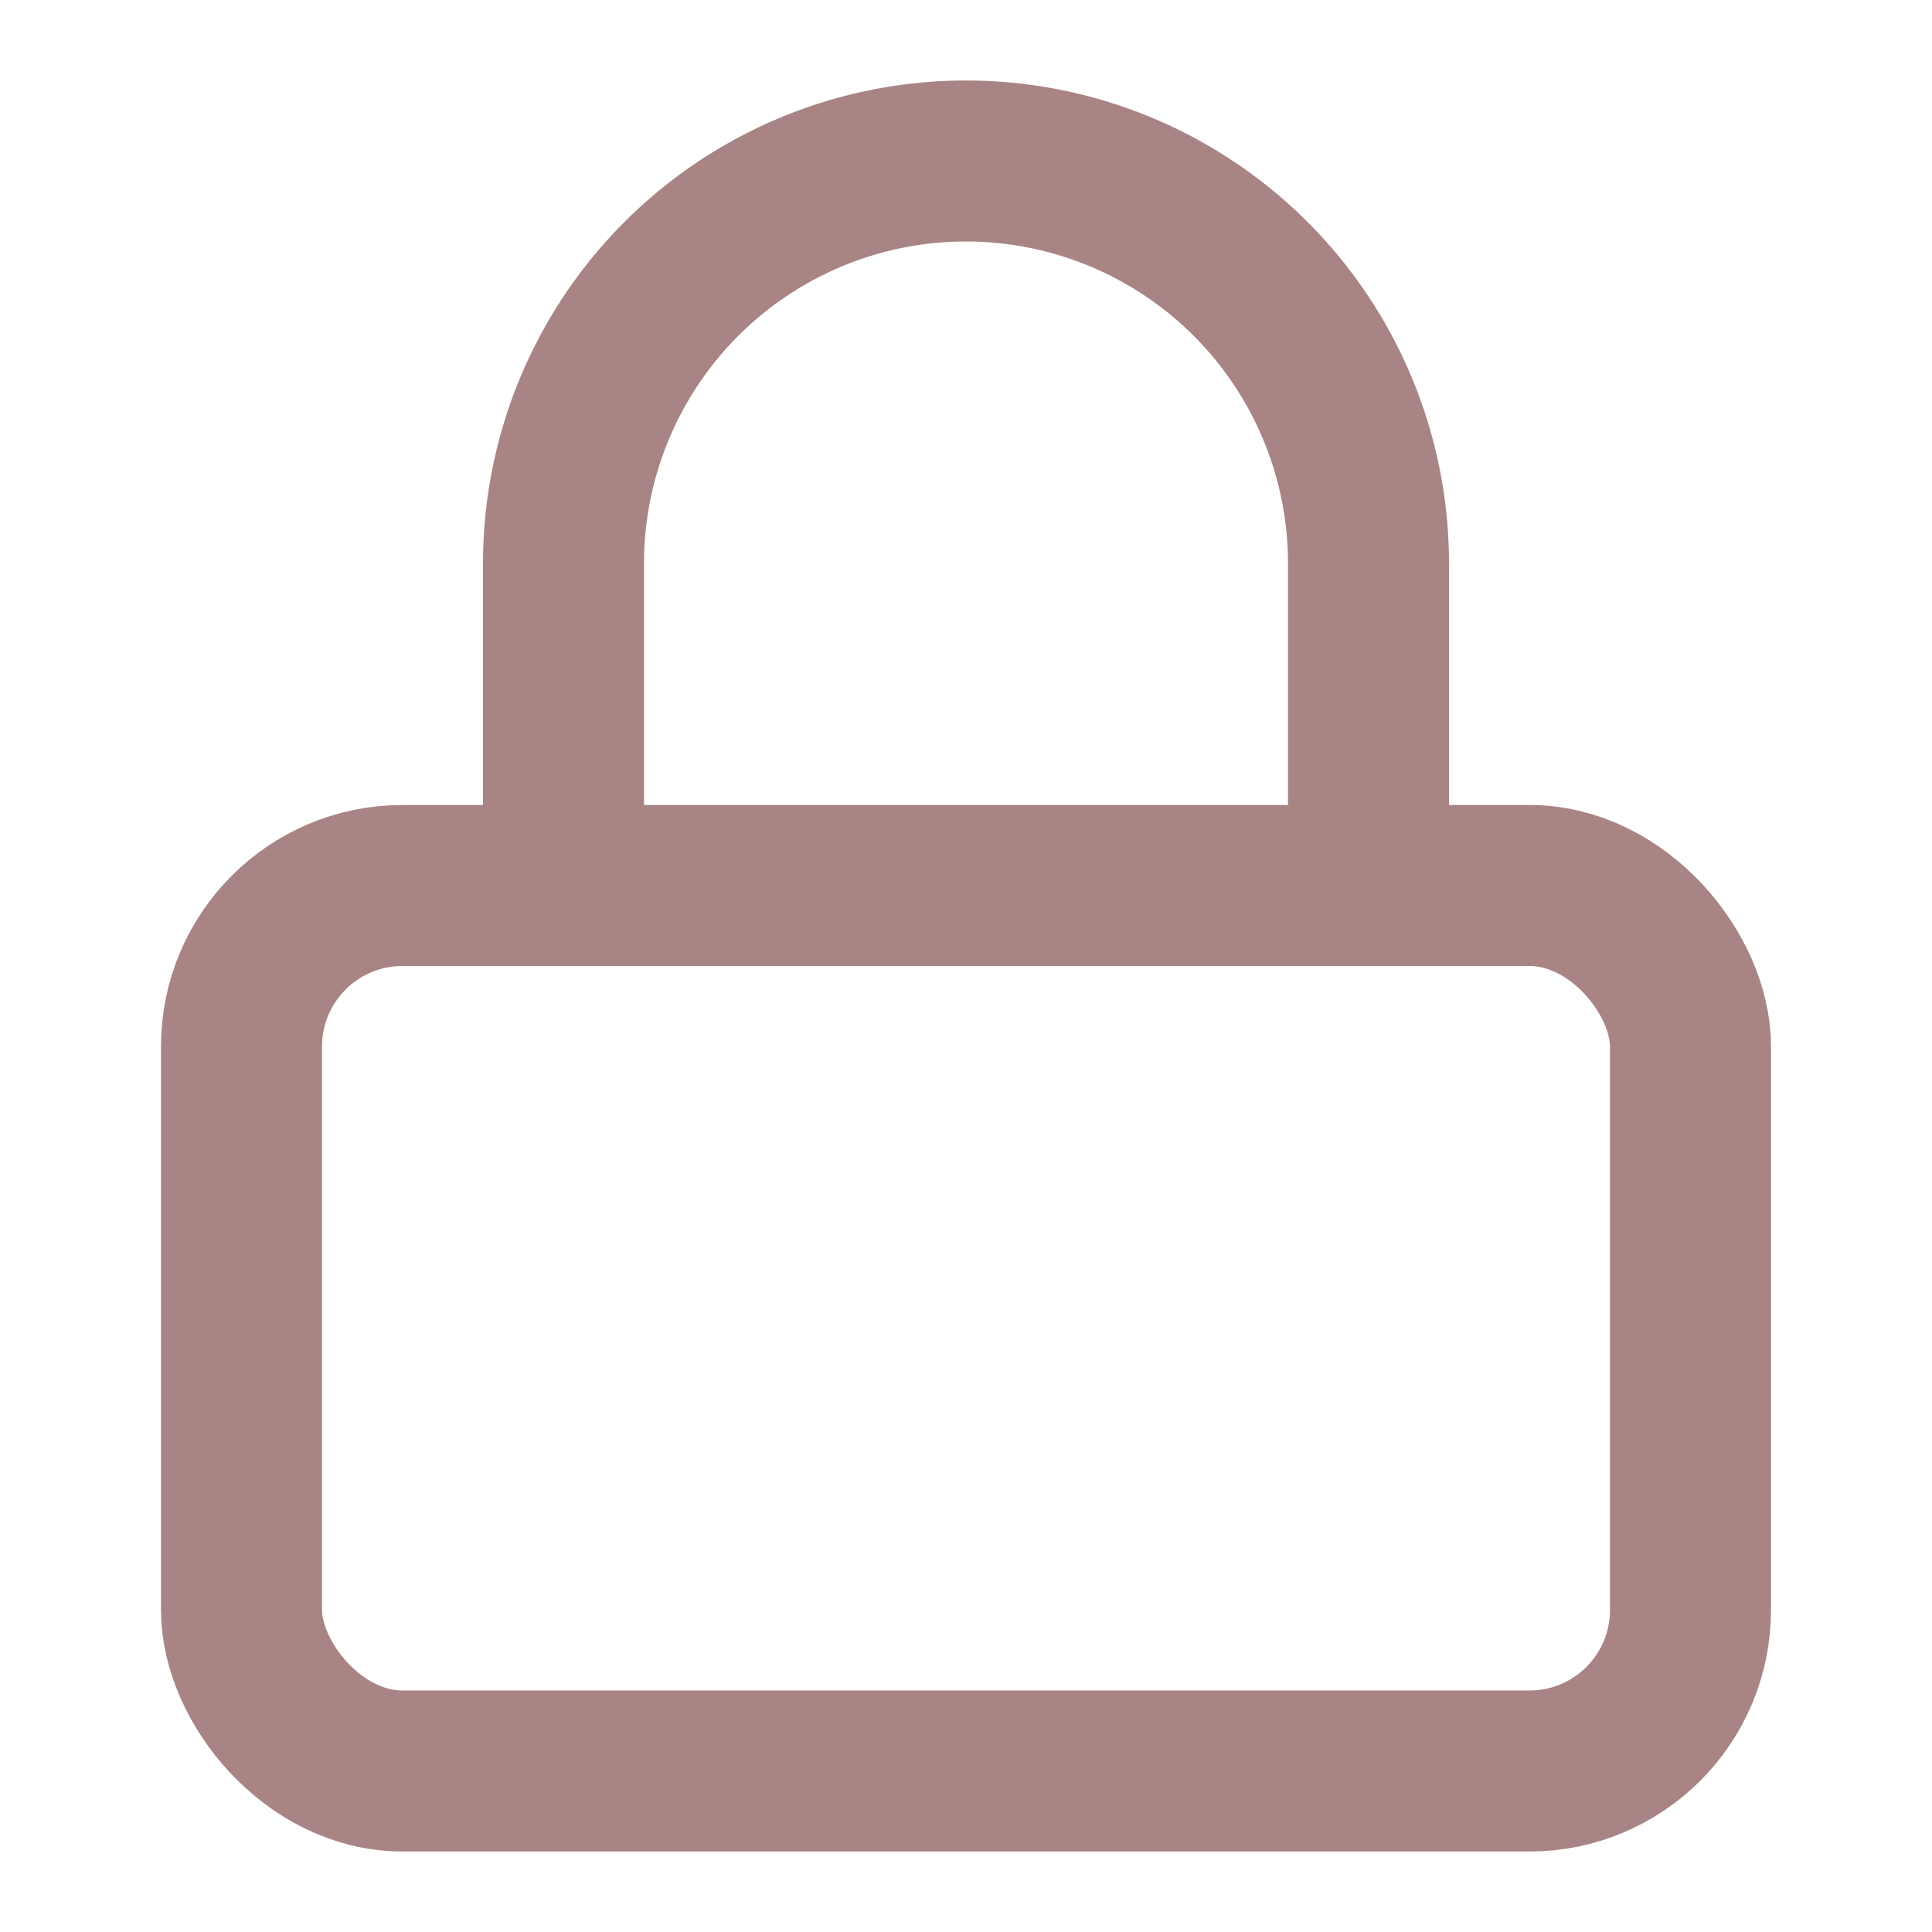 <svg xmlns="http://www.w3.org/2000/svg" width="20" height="20" viewBox="0 0 24 24" fill="none" stroke="#A98484" stroke-width="2" stroke-linecap="round" stroke-linejoin="round" class="feather feather-lock"><rect x="3" y="11" width="18" height="11" rx="2" ry="2"></rect><path d="M7 11V7a5 5 0 0 1 10 0v4"></path></svg>